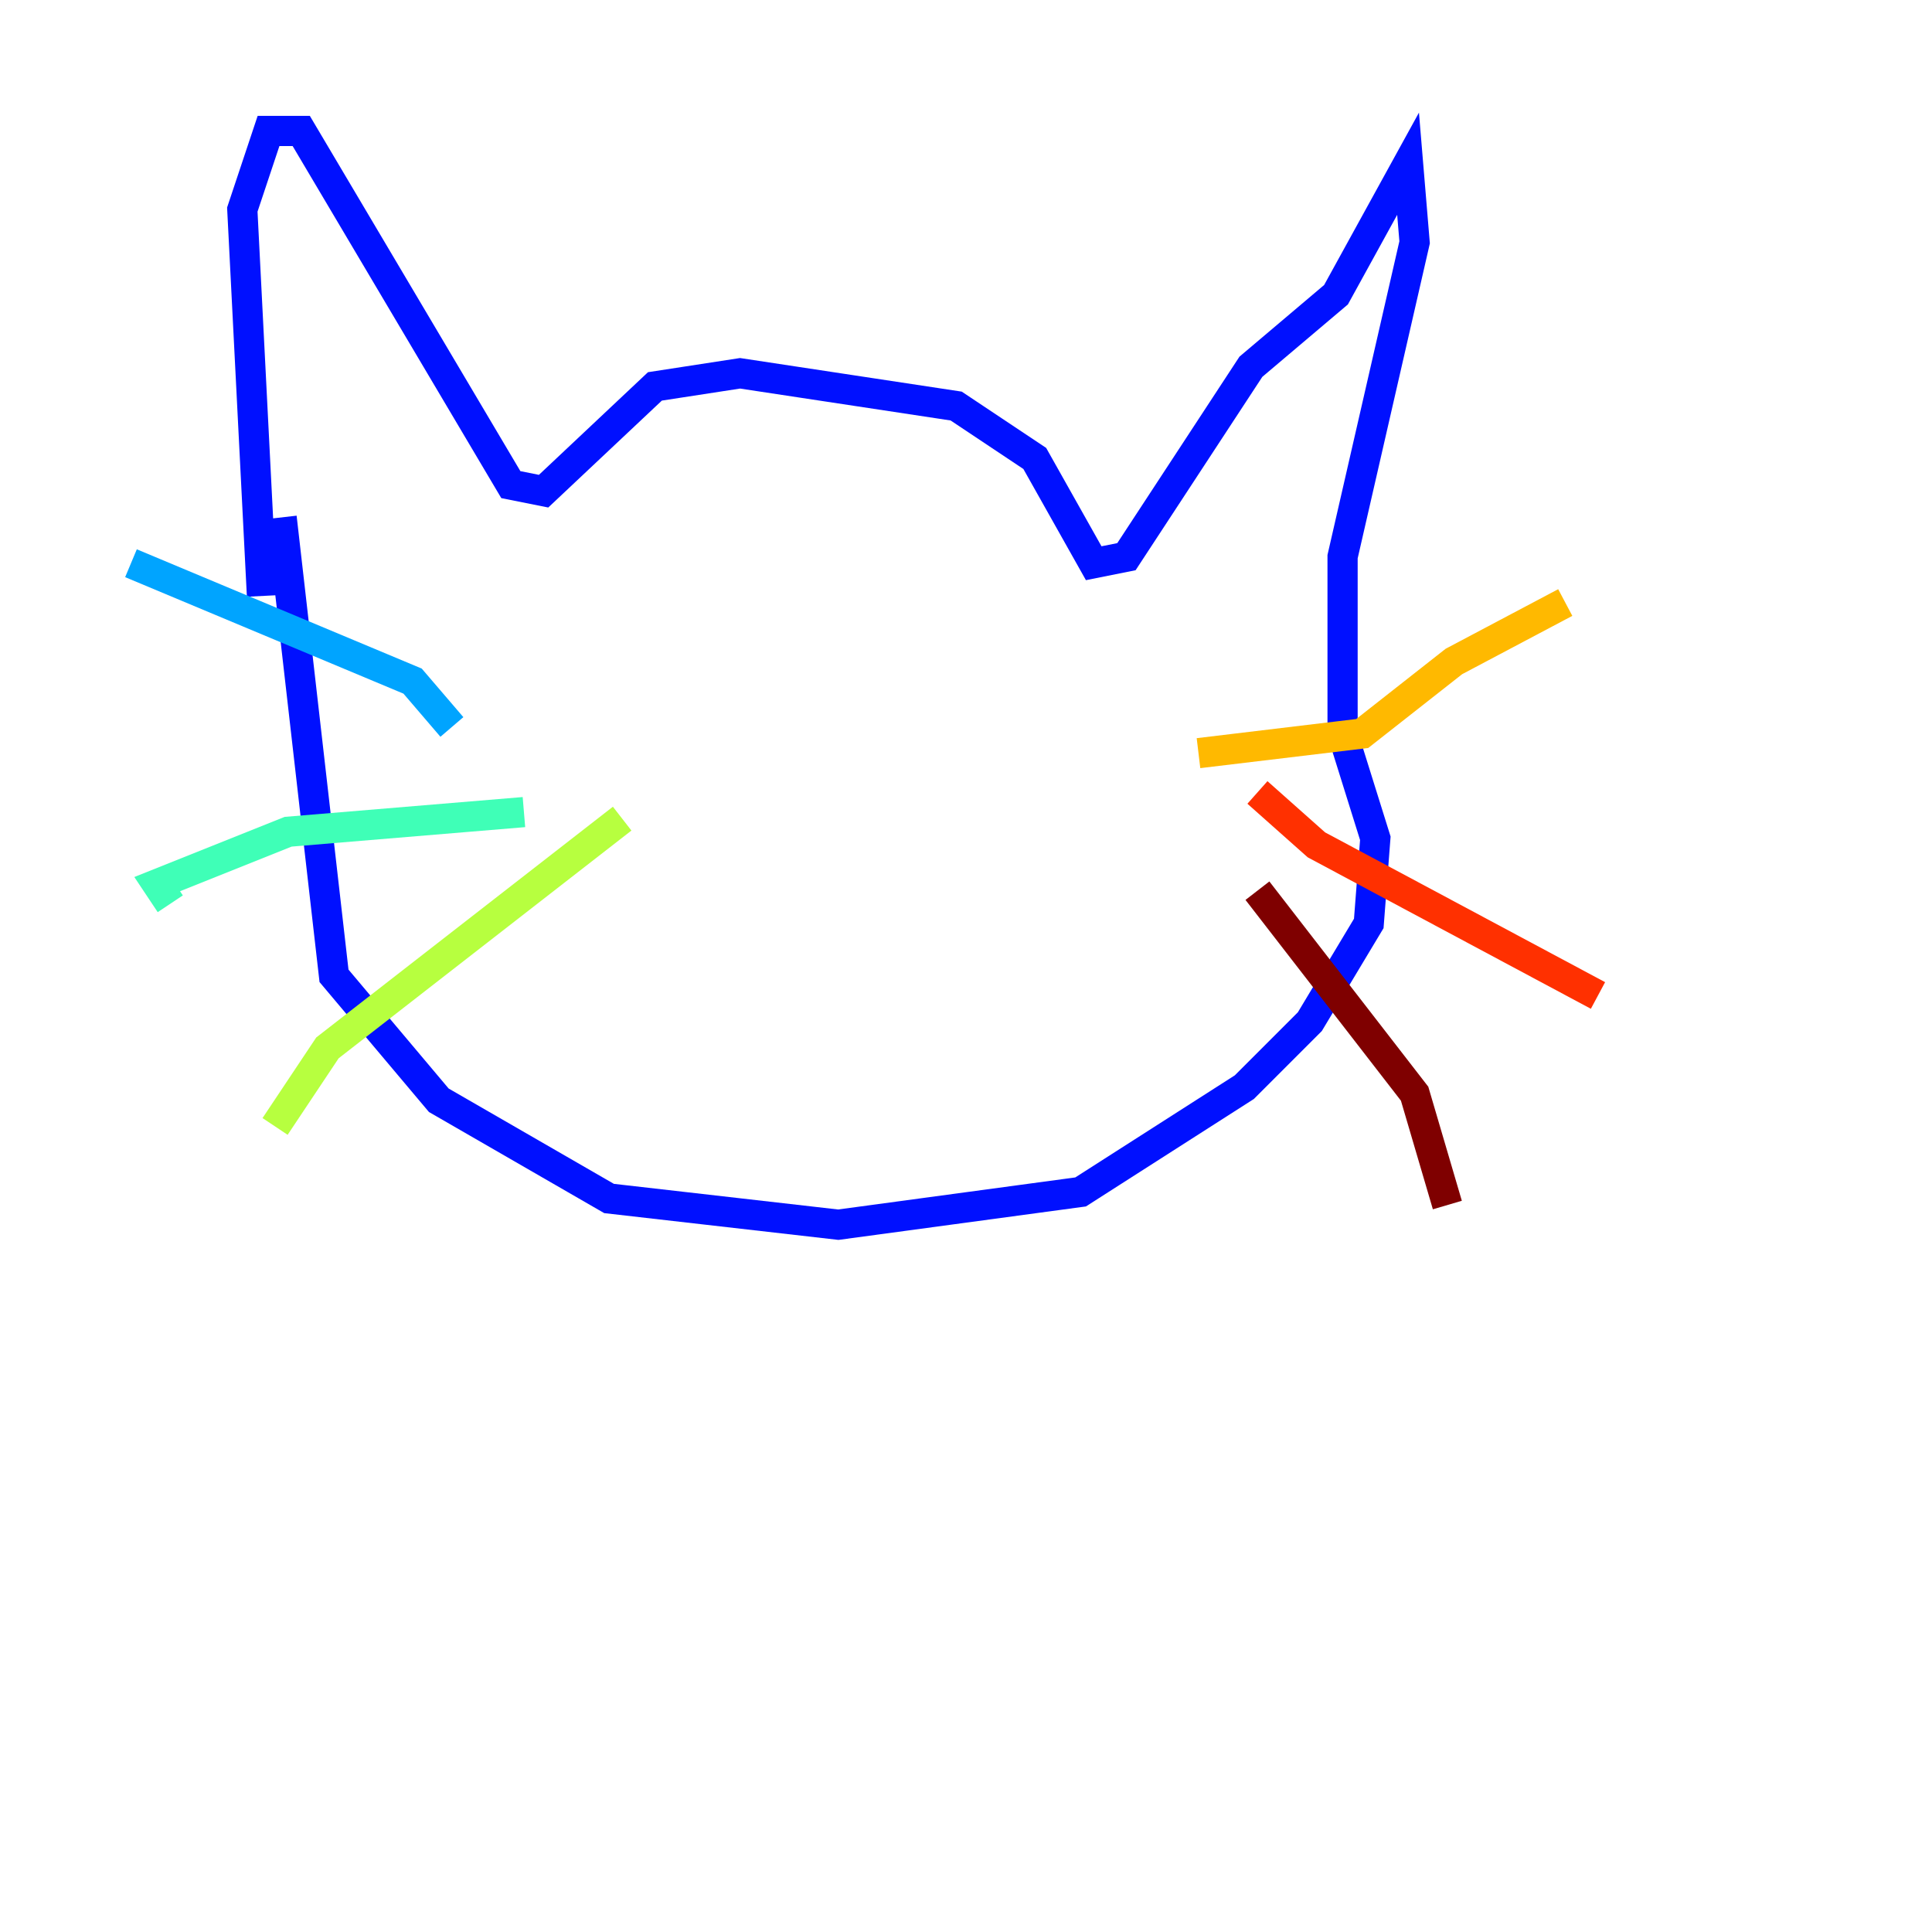 <?xml version="1.0" encoding="utf-8" ?>
<svg baseProfile="tiny" height="128" version="1.2" viewBox="0,0,128,128" width="128" xmlns="http://www.w3.org/2000/svg" xmlns:ev="http://www.w3.org/2001/xml-events" xmlns:xlink="http://www.w3.org/1999/xlink"><defs /><polyline fill="none" points="33.41,119.322 33.41,119.322" stroke="#00007f" stroke-width="2" /><polyline fill="none" points="17.356,39.485 16.054,13.885 17.79,8.678 19.959,8.678 33.844,32.108 36.014,32.542 43.39,25.6 49.031,24.732 63.349,26.902 68.556,30.373 72.461,37.315 74.63,36.881 82.875,24.298 88.515,19.525 93.288,10.848 93.722,16.054 88.949,36.881 88.949,48.597 91.119,55.539 90.685,61.18 86.78,67.688 82.441,72.027 71.593,78.969 55.539,81.139 40.352,79.403 29.071,72.895 22.129,64.651 18.658,34.278" stroke="#0010ff" stroke-width="2" /><polyline fill="none" points="29.939,48.163 27.336,45.125 8.678,37.315" stroke="#00a4ff" stroke-width="2" /><polyline fill="none" points="34.712,53.803 19.091,55.105 10.414,58.576 11.281,59.878" stroke="#3fffb7" stroke-width="2" /><polyline fill="none" points="41.22,54.237 21.695,69.424 18.224,74.63" stroke="#b7ff3f" stroke-width="2" /><polyline fill="none" points="79.403,49.898 90.251,48.597 96.325,43.824 103.702,39.919" stroke="#ffb900" stroke-width="2" /><polyline fill="none" points="83.308,52.502 87.214,55.973 105.871,65.953" stroke="#ff3000" stroke-width="2" /><polyline fill="none" points="83.308,59.01 93.722,72.461 95.891,79.837" stroke="#7f0000" stroke-width="2" /></svg>